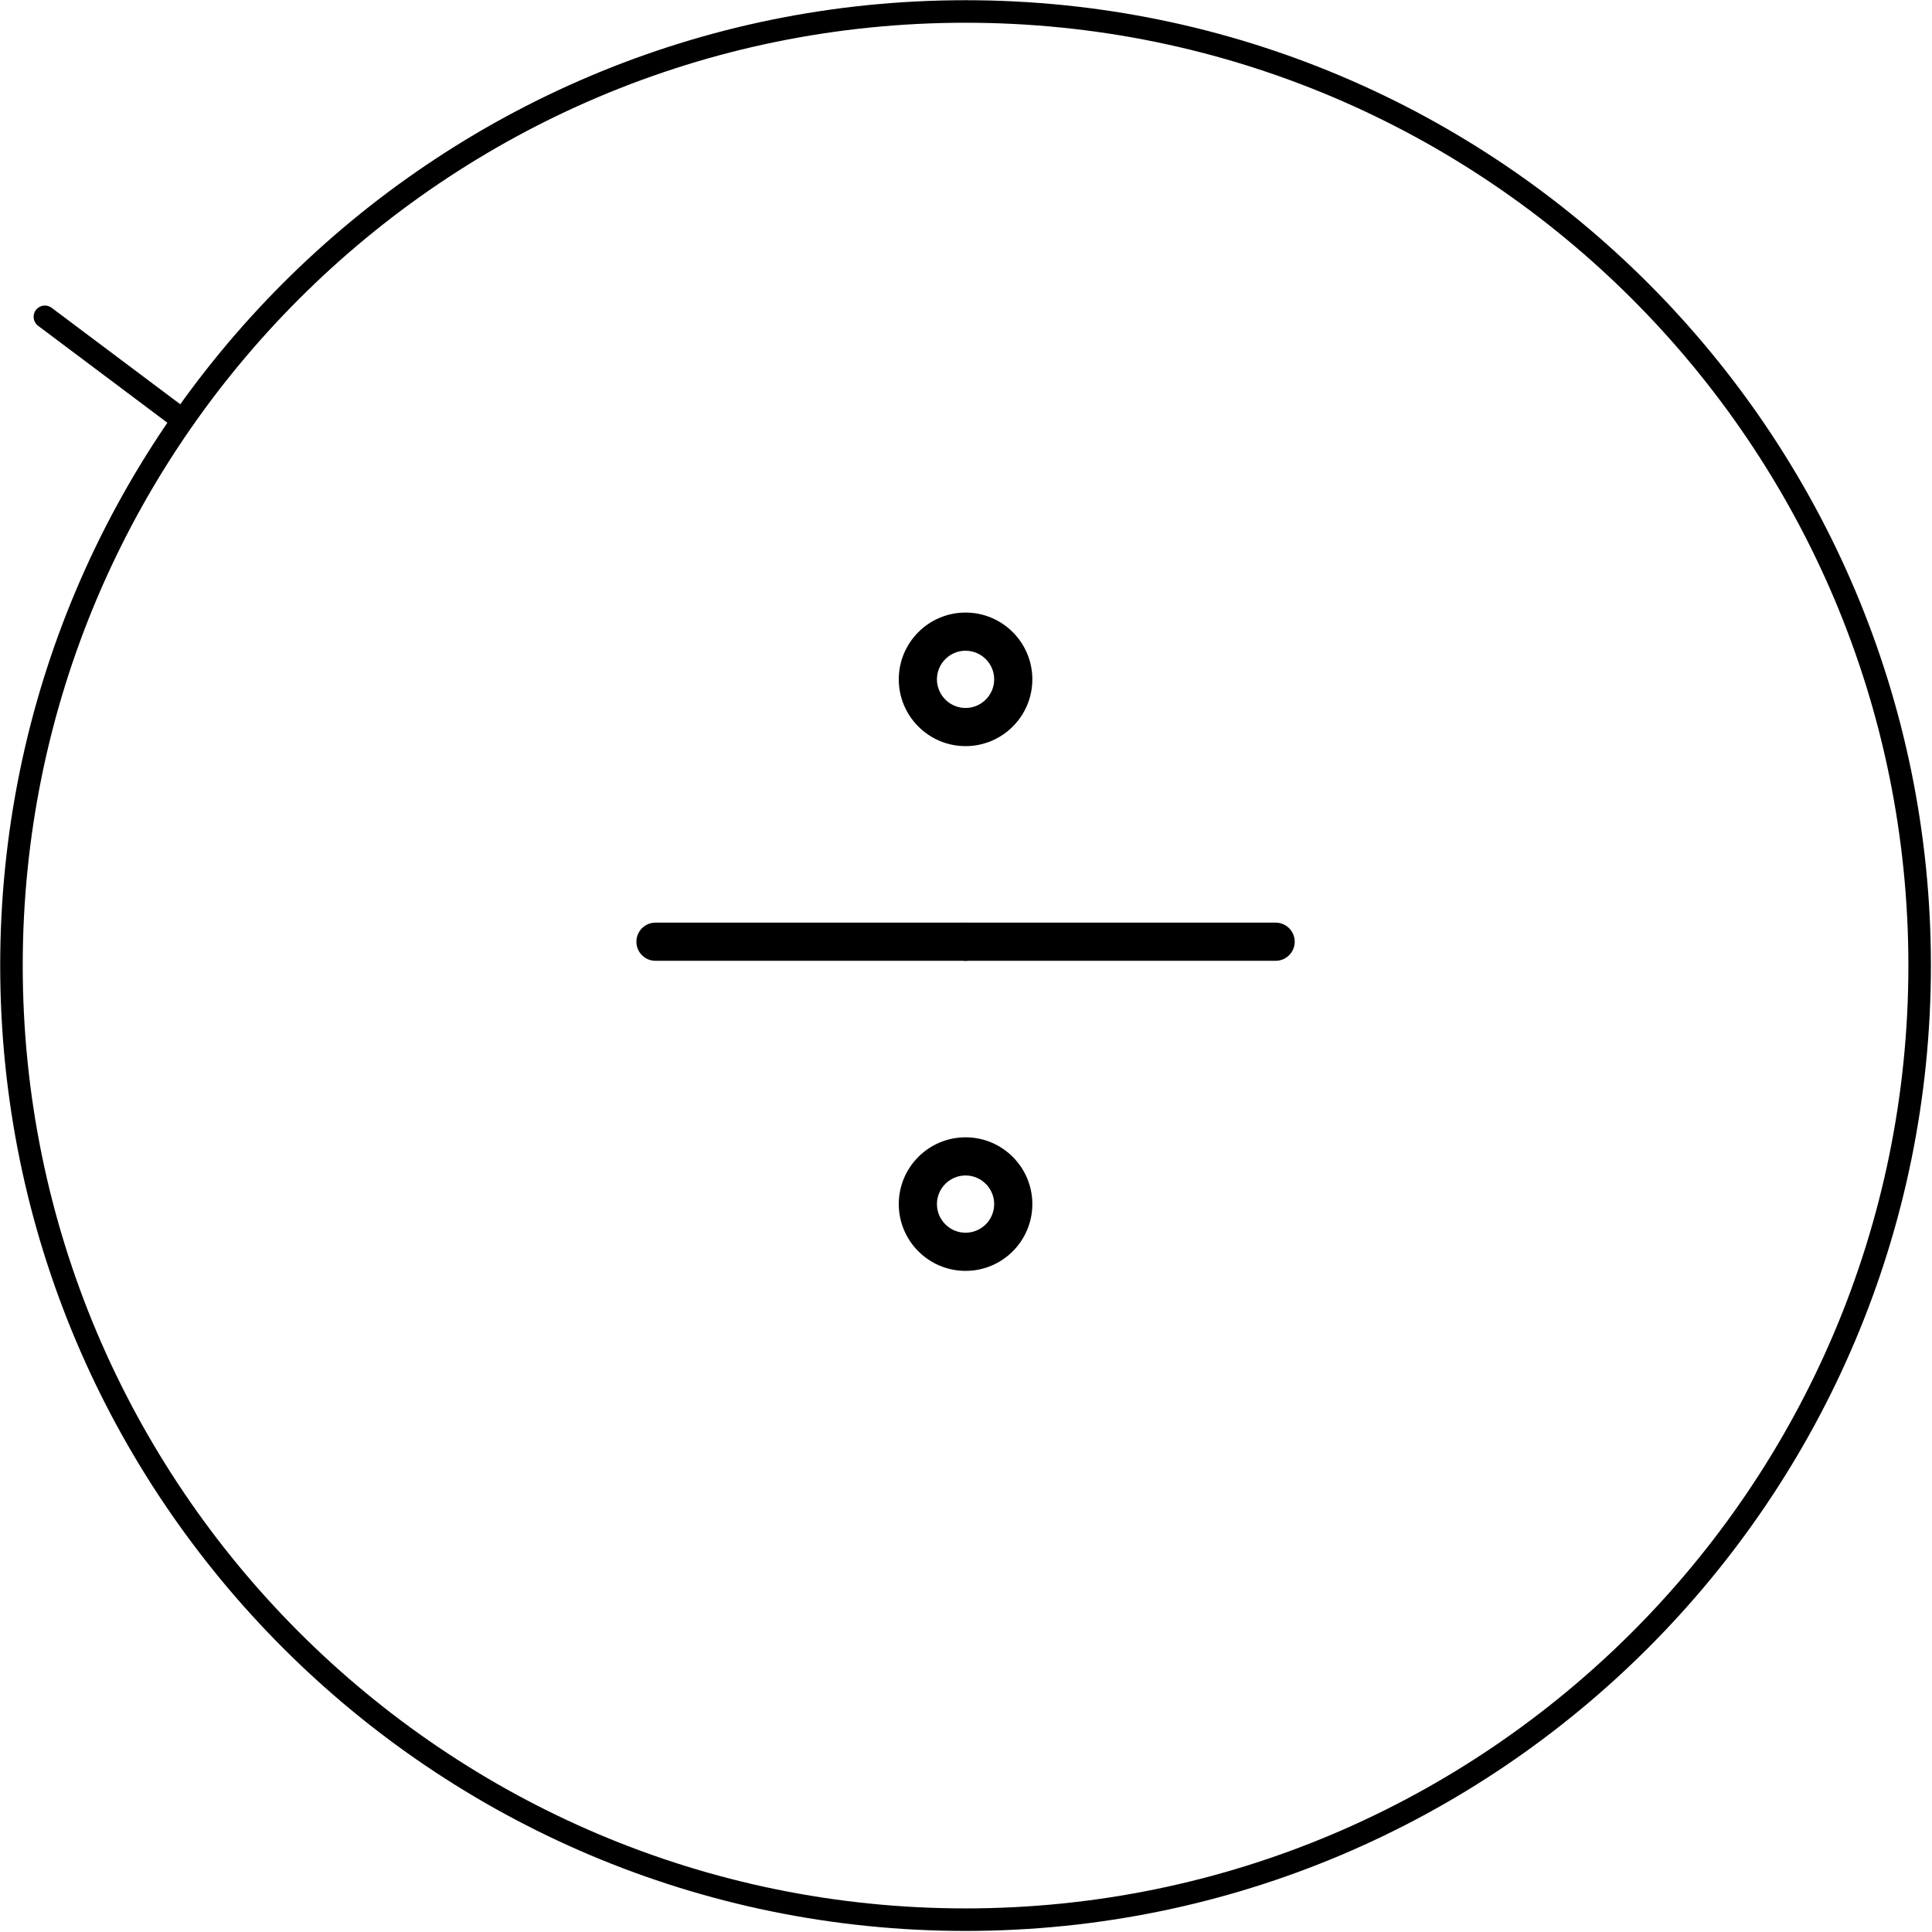 <?xml version="1.0" encoding="UTF-8" standalone="no"?>
<!DOCTYPE svg PUBLIC "-//W3C//DTD SVG 1.1//EN" "http://www.w3.org/Graphics/SVG/1.1/DTD/svg11.dtd">
<svg width="100%" height="100%" viewBox="0 0 486 486" version="1.1" xmlns="http://www.w3.org/2000/svg" xmlns:xlink="http://www.w3.org/1999/xlink" xml:space="preserve" xmlns:serif="http://www.serif.com/" style="fill-rule:evenodd;clip-rule:evenodd;stroke-linejoin:round;stroke-miterlimit:2;">
    <g transform="matrix(1,0,0,1,-2694.27,-2708.4)">
        <g transform="matrix(16.667,0,0,16.667,0,0)">
            <g transform="matrix(1,0,0,1,-22.494,-50.086)">
                <circle cx="198.72" cy="230.76" r="0.72" style="fill-opacity:0;"/>
            </g>
        </g>
        <g transform="matrix(16.667,0,0,16.667,0,0)">
            <g transform="matrix(1,0,0,1,-22.494,-50.086)">
                <path d="M198.72,229.752C198.164,229.752 197.712,230.204 197.712,230.76C197.712,231.316 198.164,231.768 198.72,231.768C199.276,231.768 199.728,231.316 199.728,230.76C199.728,230.204 199.276,229.752 198.72,229.752ZM198.72,230.328C198.958,230.328 199.152,230.522 199.152,230.76C199.152,230.998 198.958,231.192 198.72,231.192C198.482,231.192 198.288,230.998 198.288,230.76C198.288,230.522 198.482,230.328 198.72,230.328Z"/>
            </g>
        </g>
        <g transform="matrix(16.667,0,0,16.667,0,0)">
            <g transform="matrix(1,0,0,1,-22.494,-50.086)">
                <circle cx="198.72" cy="222.84" r="0.72" style="fill-opacity:0;"/>
            </g>
        </g>
        <g transform="matrix(16.667,0,0,16.667,0,0)">
            <g transform="matrix(1,0,0,1,-22.494,-50.086)">
                <path d="M198.72,221.832C198.164,221.832 197.712,222.284 197.712,222.84C197.712,223.396 198.164,223.848 198.72,223.848C199.276,223.848 199.728,223.396 199.728,222.84C199.728,222.284 199.276,221.832 198.72,221.832ZM198.72,222.408C198.958,222.408 199.152,222.602 199.152,222.84C199.152,223.078 198.958,223.272 198.72,223.272C198.482,223.272 198.288,223.078 198.288,222.84C198.288,222.602 198.482,222.408 198.72,222.408Z"/>
            </g>
        </g>
        <g transform="matrix(16.667,0,0,16.667,0,0)">
            <g transform="matrix(1,0,0,1,-22.494,-50.086)">
                <path d="M198.72,226.8L203.4,226.8" style="fill:none;fill-rule:nonzero;"/>
            </g>
        </g>
        <g transform="matrix(16.667,0,0,16.667,0,0)">
            <g transform="matrix(1,0,0,1,-22.494,-50.086)">
                <path d="M198.72,227.088L203.4,227.088C203.559,227.088 203.688,226.959 203.688,226.8C203.688,226.641 203.559,226.512 203.4,226.512L198.72,226.512C198.561,226.512 198.432,226.641 198.432,226.8C198.432,226.959 198.561,227.088 198.72,227.088Z"/>
            </g>
        </g>
        <g transform="matrix(16.667,0,0,16.667,0,0)">
            <g transform="matrix(1,0,0,1,-22.494,-50.086)">
                <path d="M198.72,226.8L194.04,226.8" style="fill:none;fill-rule:nonzero;"/>
            </g>
        </g>
        <g transform="matrix(16.667,0,0,16.667,0,0)">
            <g transform="matrix(1,0,0,1,-22.494,-50.086)">
                <path d="M198.72,226.512L194.04,226.512C193.881,226.512 193.752,226.641 193.752,226.8C193.752,226.959 193.881,227.088 194.04,227.088L198.72,227.088C198.879,227.088 199.008,226.959 199.008,226.8C199.008,226.641 198.879,226.512 198.72,226.512Z"/>
            </g>
        </g>
        <g transform="matrix(16.667,0,0,16.667,0,0)">
            <g transform="matrix(1,0,0,1,-22.494,-50.086)">
                <path d="M186.84,218.88L184.824,217.368" style="fill:none;fill-rule:nonzero;"/>
            </g>
        </g>
        <g transform="matrix(16.667,0,0,16.667,0,0)">
            <g transform="matrix(1,0,0,1,-22.494,-50.086)">
                <path d="M186.942,218.744L184.926,217.232C184.851,217.176 184.744,217.191 184.688,217.266C184.632,217.341 184.647,217.448 184.722,217.504L186.738,219.016C186.813,219.072 186.92,219.057 186.976,218.982C187.032,218.907 187.017,218.8 186.942,218.744Z"/>
            </g>
        </g>
        <g transform="matrix(16.667,0,0,16.667,0,0)">
            <g transform="matrix(1,0,0,1,-22.494,-50.086)">
                <circle cx="198.72" cy="227.16" r="14.4" style="fill-opacity:0;"/>
            </g>
        </g>
        <g transform="matrix(16.667,0,0,16.667,0,0)">
            <g transform="matrix(1,0,0,1,-22.494,-50.086)">
                <path d="M198.72,212.59C190.679,212.59 184.15,219.119 184.15,227.16C184.15,235.201 190.679,241.73 198.72,241.73C206.761,241.73 213.29,235.201 213.29,227.16C213.29,219.119 206.761,212.59 198.72,212.59ZM198.72,212.93C206.574,212.93 212.95,219.306 212.95,227.16C212.95,235.014 206.574,241.39 198.72,241.39C190.866,241.39 184.49,235.014 184.49,227.16C184.49,219.306 190.866,212.93 198.72,212.93Z"/>
            </g>
        </g>
    </g>
</svg>
